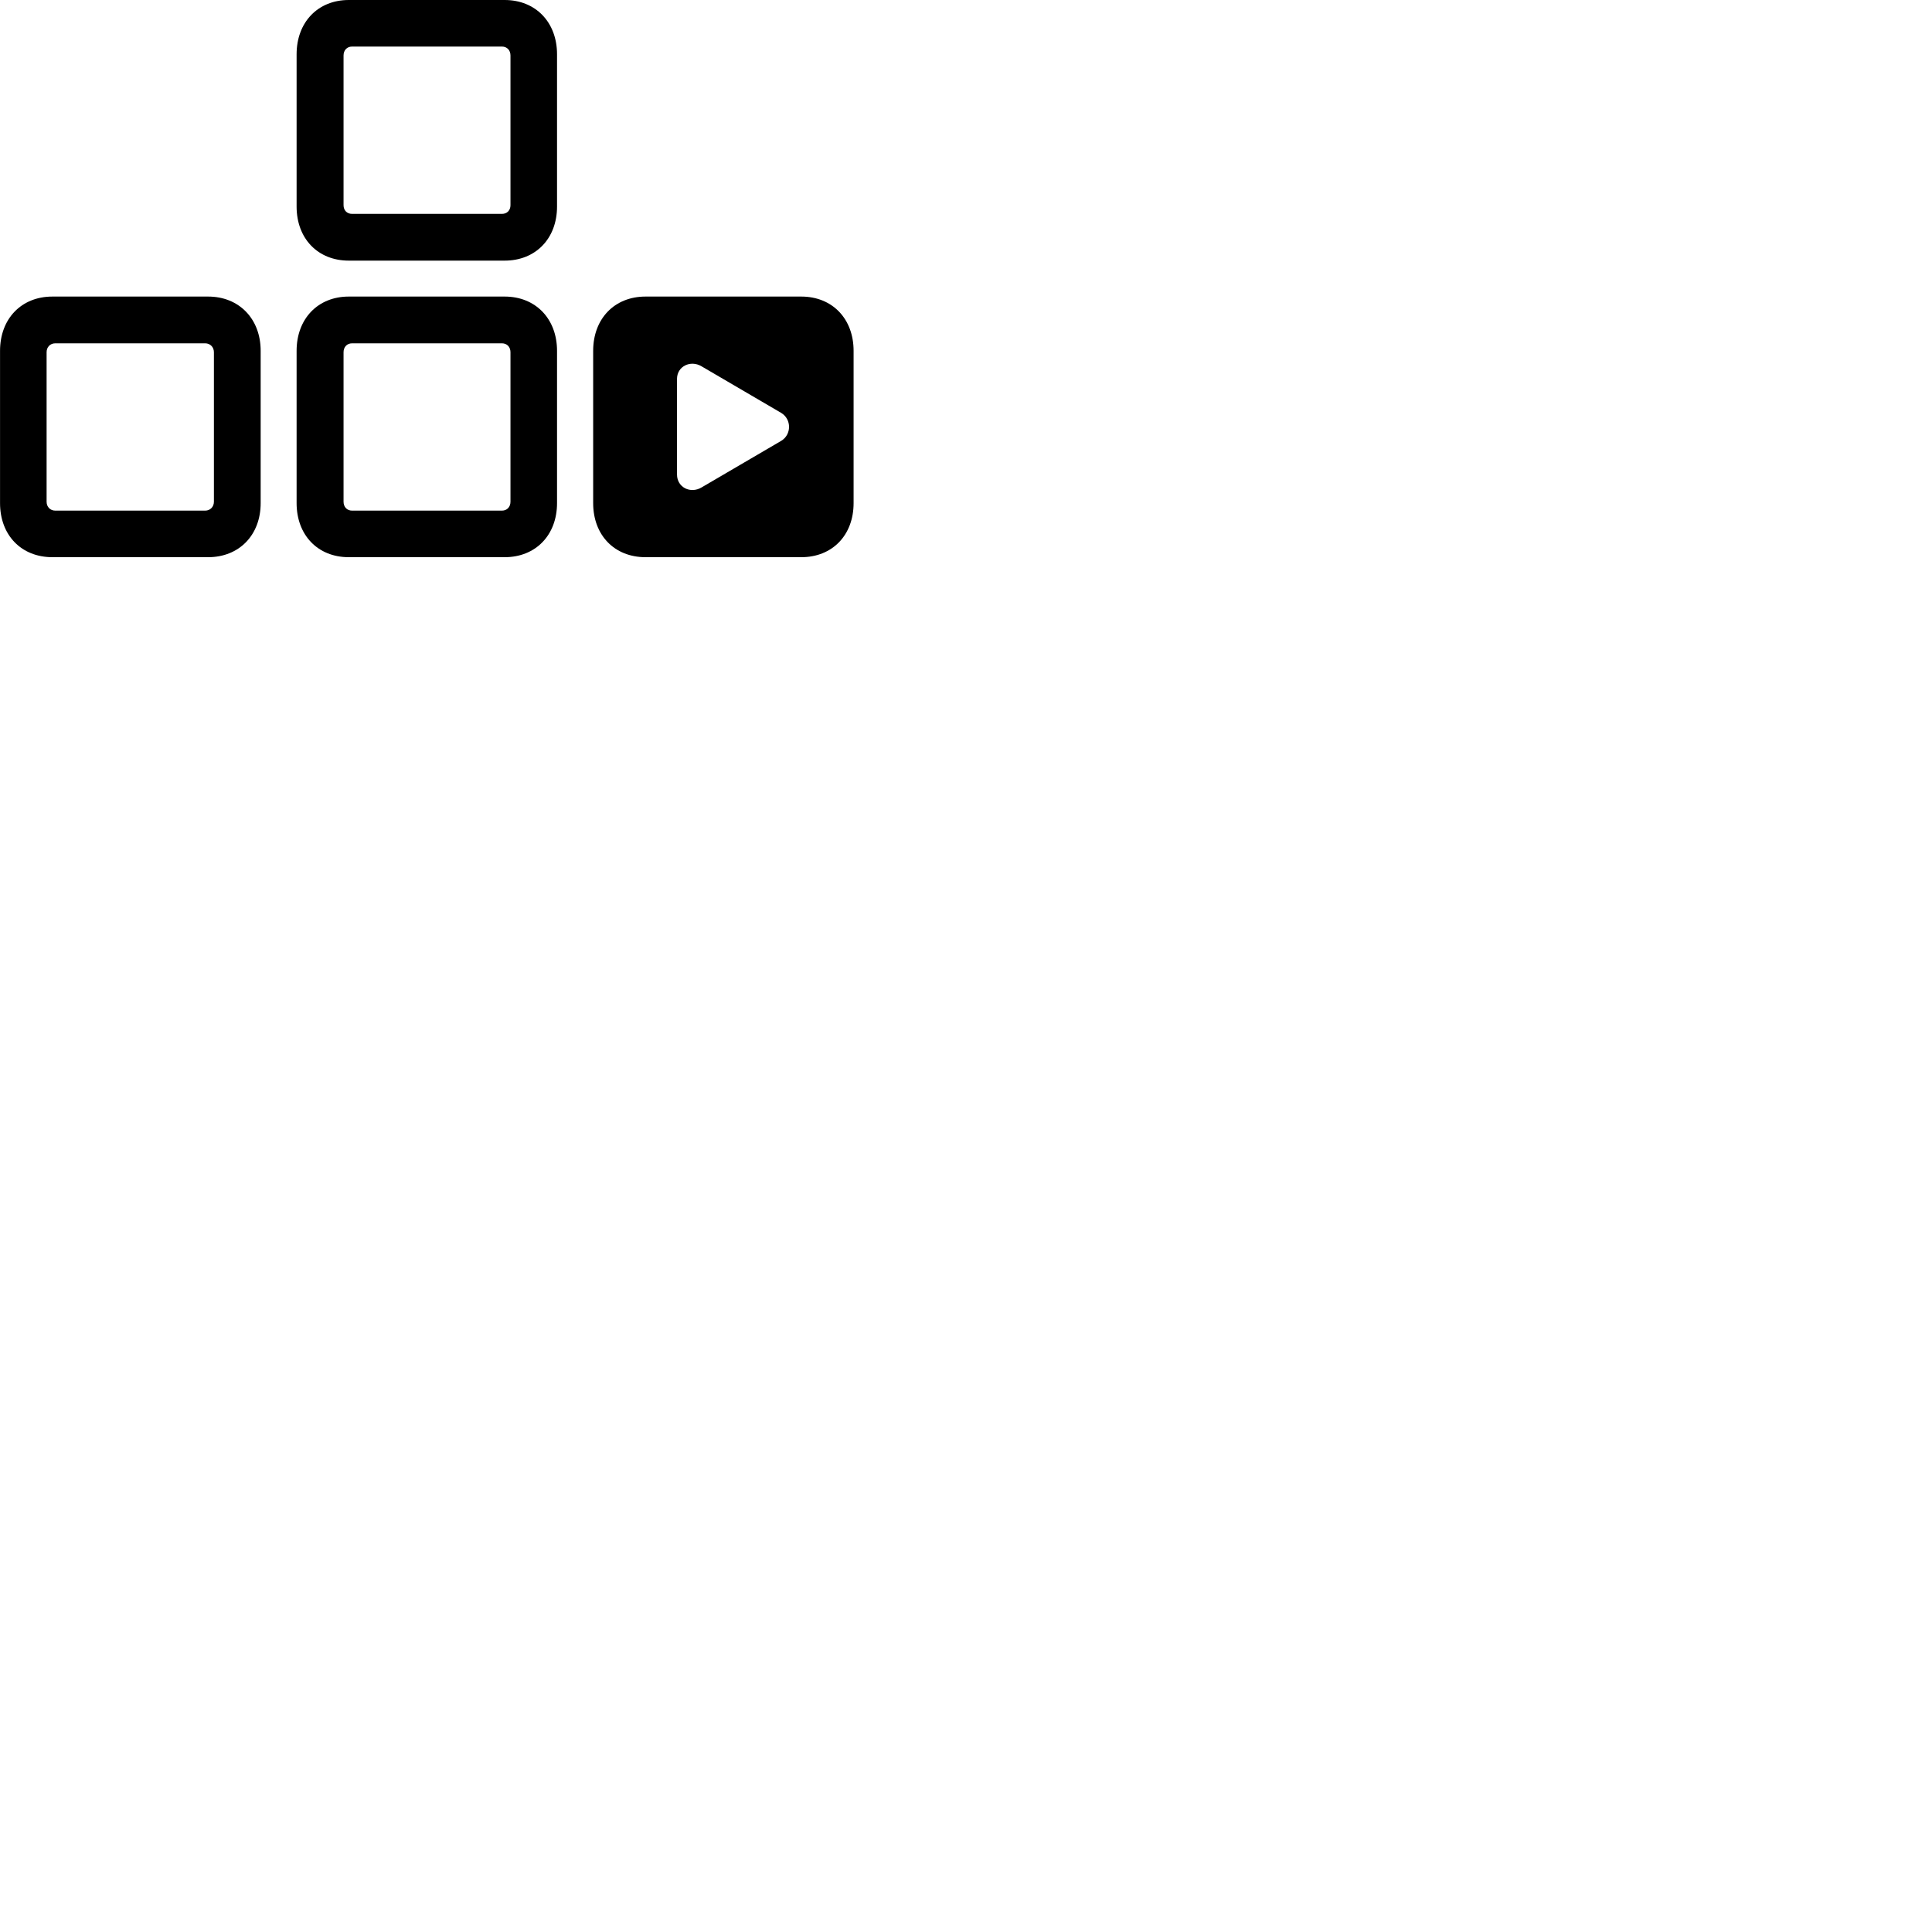 
        <svg xmlns="http://www.w3.org/2000/svg" viewBox="0 0 100 100">
            <path d="M18.052 13.49H26.122C27.722 13.49 28.832 12.35 28.832 10.69V2.81C28.832 1.15 27.722 0 26.122 0H18.052C16.452 0 15.352 1.15 15.352 2.81V10.69C15.352 12.35 16.452 13.49 18.052 13.49ZM18.222 11.07C17.962 11.07 17.782 10.89 17.782 10.62V2.87C17.782 2.6 17.962 2.41 18.222 2.41H25.982C26.242 2.41 26.422 2.6 26.422 2.87V10.62C26.422 10.89 26.242 11.07 25.982 11.07ZM2.712 28.84H10.772C12.372 28.84 13.492 27.7 13.492 26.04V18.16C13.492 16.5 12.372 15.35 10.772 15.35H2.712C1.102 15.35 0.002 16.5 0.002 18.16V26.04C0.002 27.7 1.102 28.84 2.712 28.84ZM18.052 28.84H26.122C27.722 28.84 28.832 27.7 28.832 26.04V18.16C28.832 16.5 27.722 15.35 26.122 15.35H18.052C16.452 15.35 15.352 16.5 15.352 18.16V26.04C15.352 27.7 16.452 28.84 18.052 28.84ZM33.412 28.84H41.472C43.082 28.84 44.182 27.7 44.182 26.04V18.16C44.182 16.5 43.082 15.35 41.472 15.35H33.412C31.802 15.35 30.702 16.5 30.702 18.16V26.04C30.702 27.7 31.802 28.84 33.412 28.84ZM2.862 26.43C2.602 26.43 2.412 26.24 2.412 25.97V18.23C2.412 17.96 2.602 17.77 2.862 17.77H10.622C10.872 17.77 11.072 17.96 11.072 18.23V25.97C11.072 26.24 10.872 26.43 10.622 26.43ZM18.222 26.43C17.962 26.43 17.782 26.24 17.782 25.97V18.23C17.782 17.96 17.962 17.77 18.222 17.77H25.982C26.242 17.77 26.422 17.96 26.422 18.23V25.97C26.422 26.24 26.242 26.43 25.982 26.43ZM35.042 24.56V19.61C35.042 18.96 35.742 18.62 36.312 18.96L40.432 21.37C40.982 21.7 40.972 22.5 40.432 22.82L36.312 25.23C35.742 25.57 35.042 25.23 35.042 24.56Z" />
        </svg>
    